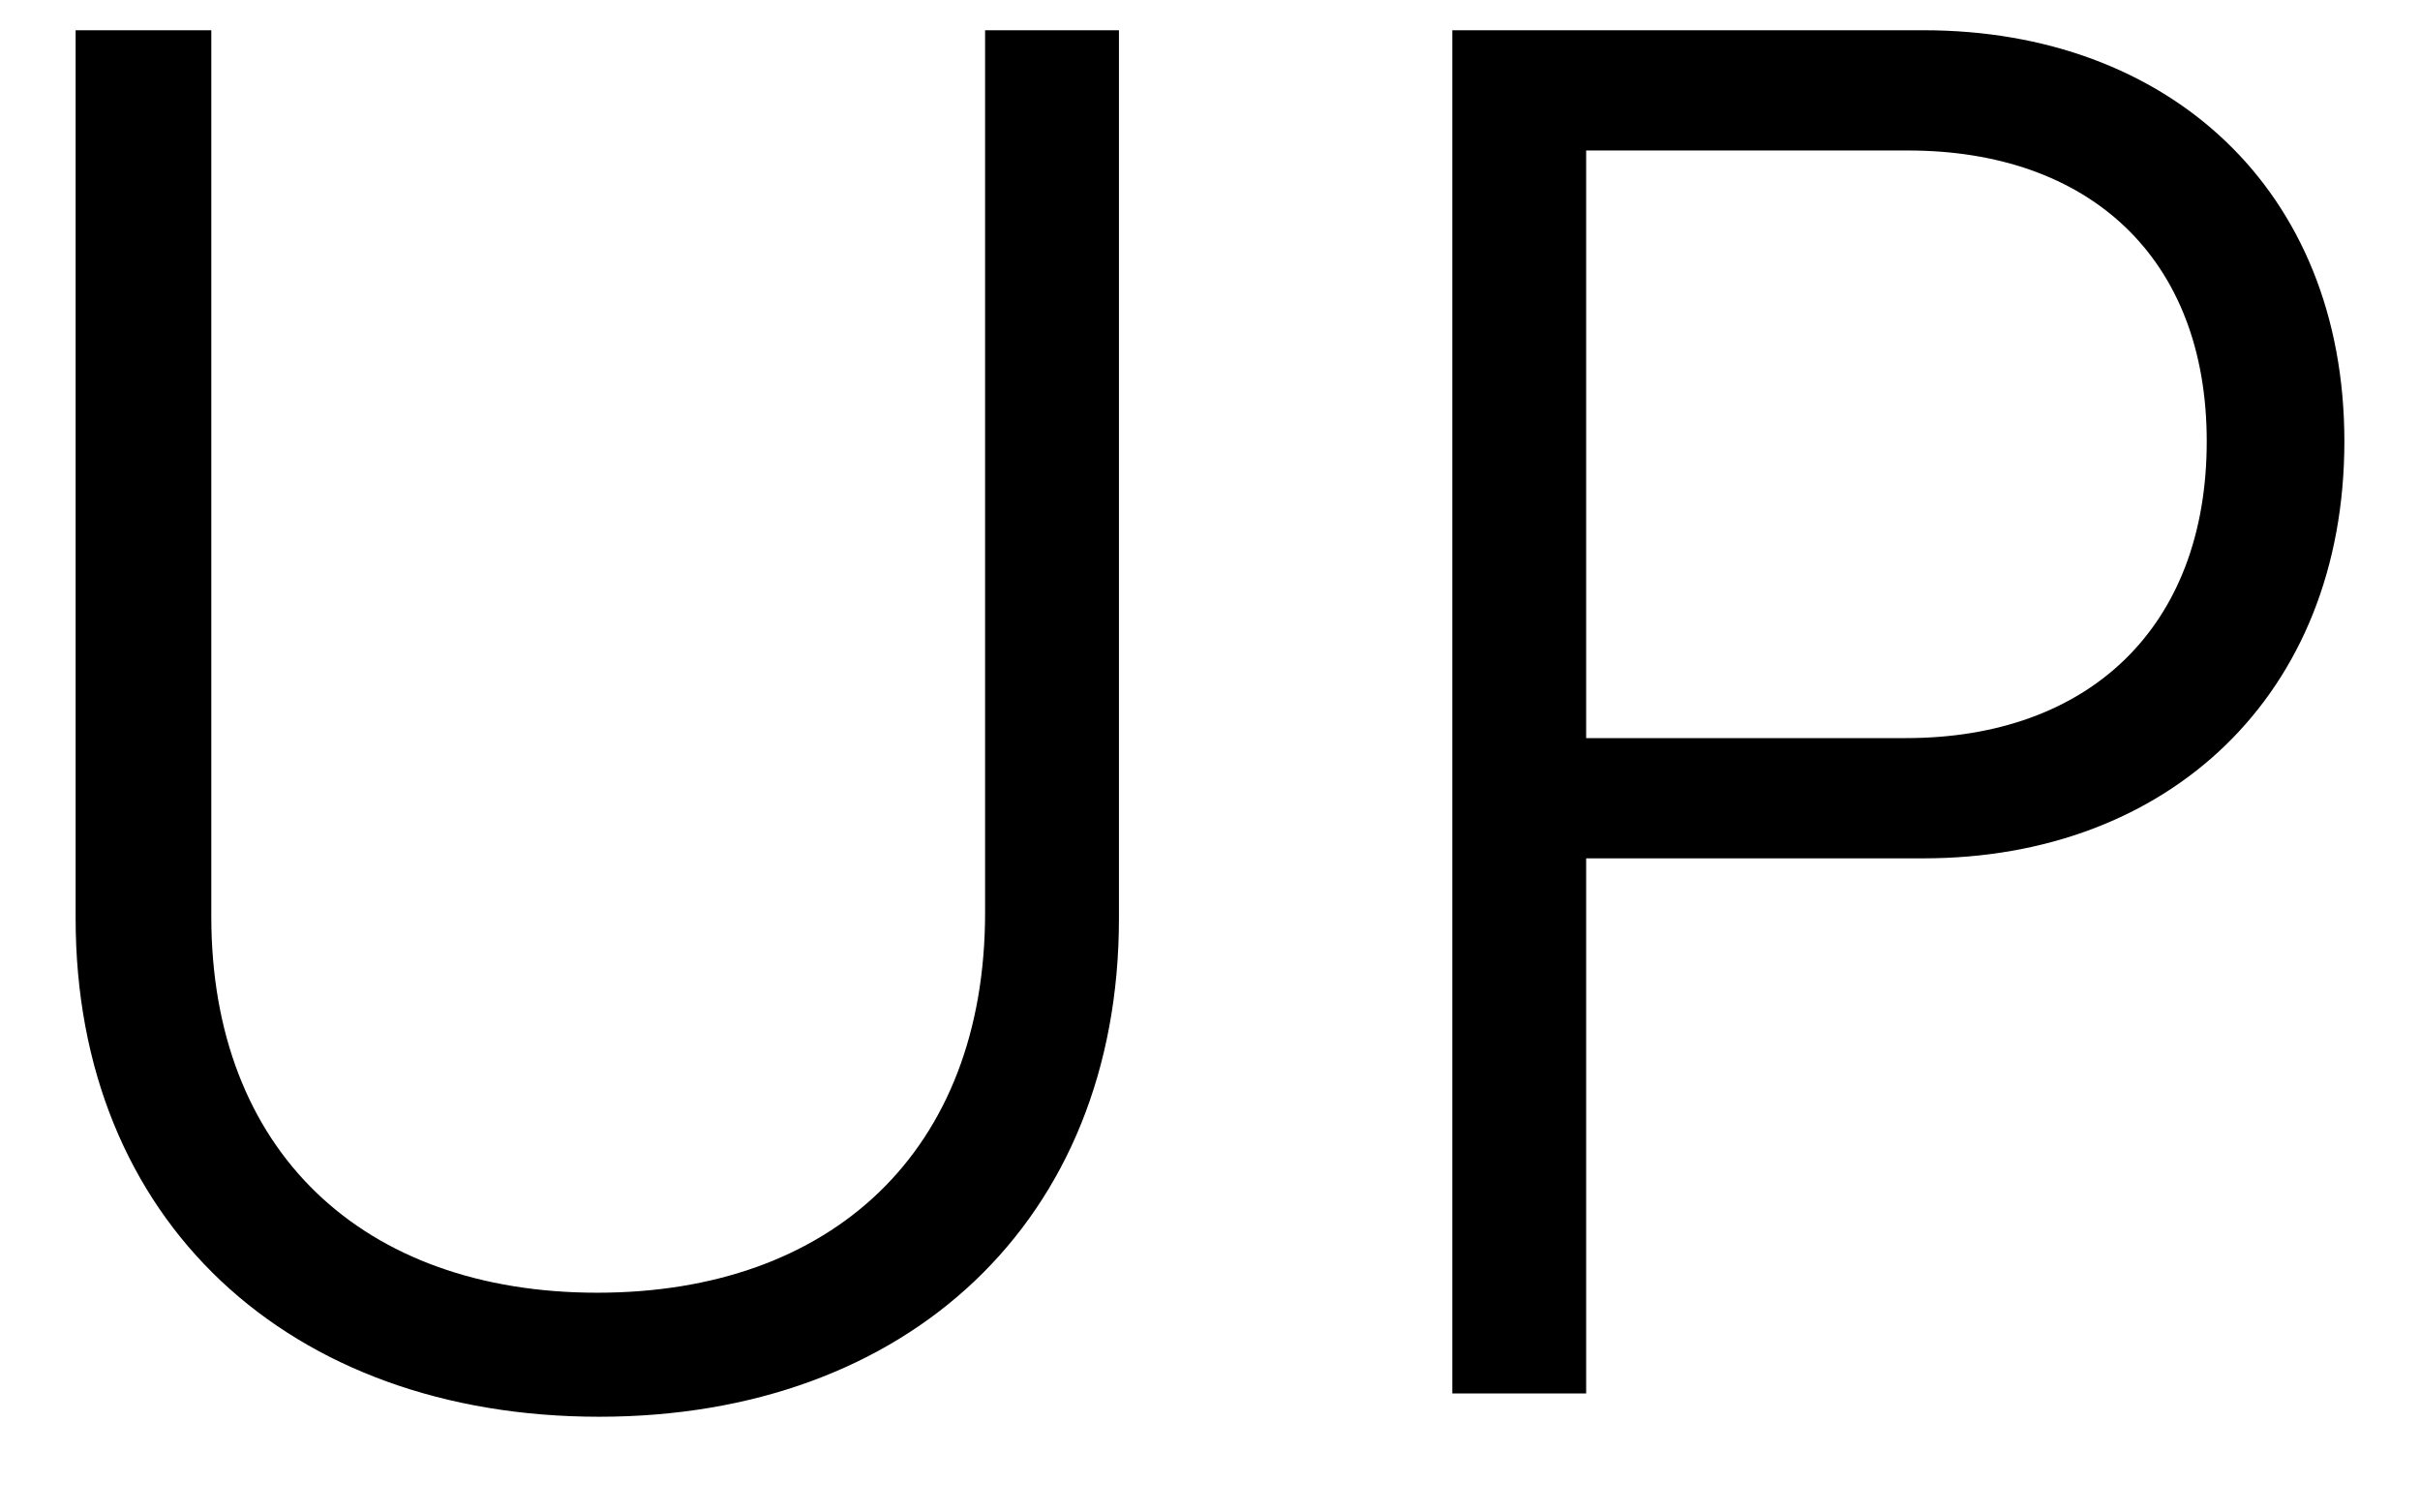 <svg xmlns="http://www.w3.org/2000/svg" viewBox="0 0 16 10"><path d="M.5 6.072V.2h.897v5.86c0 1.55 1 2.487 2.552 2.487 1.551 0 2.564-.936 2.564-2.513V.2h.885v5.872c0 2-1.398 3.295-3.436 3.295C1.91 9.367.5 8.072.5 6.072zm9.102 3.141V.2h3.116C14.333.2 15.5 1.251 15.5 2.918c0 1.68-1.167 2.757-2.782 2.757h-2.231v3.538h-.885zm.885-4.333h2.115c1.206 0 1.988-.731 1.988-1.962 0-1.218-.782-1.923-1.975-1.923h-2.128V4.88z"/></svg>